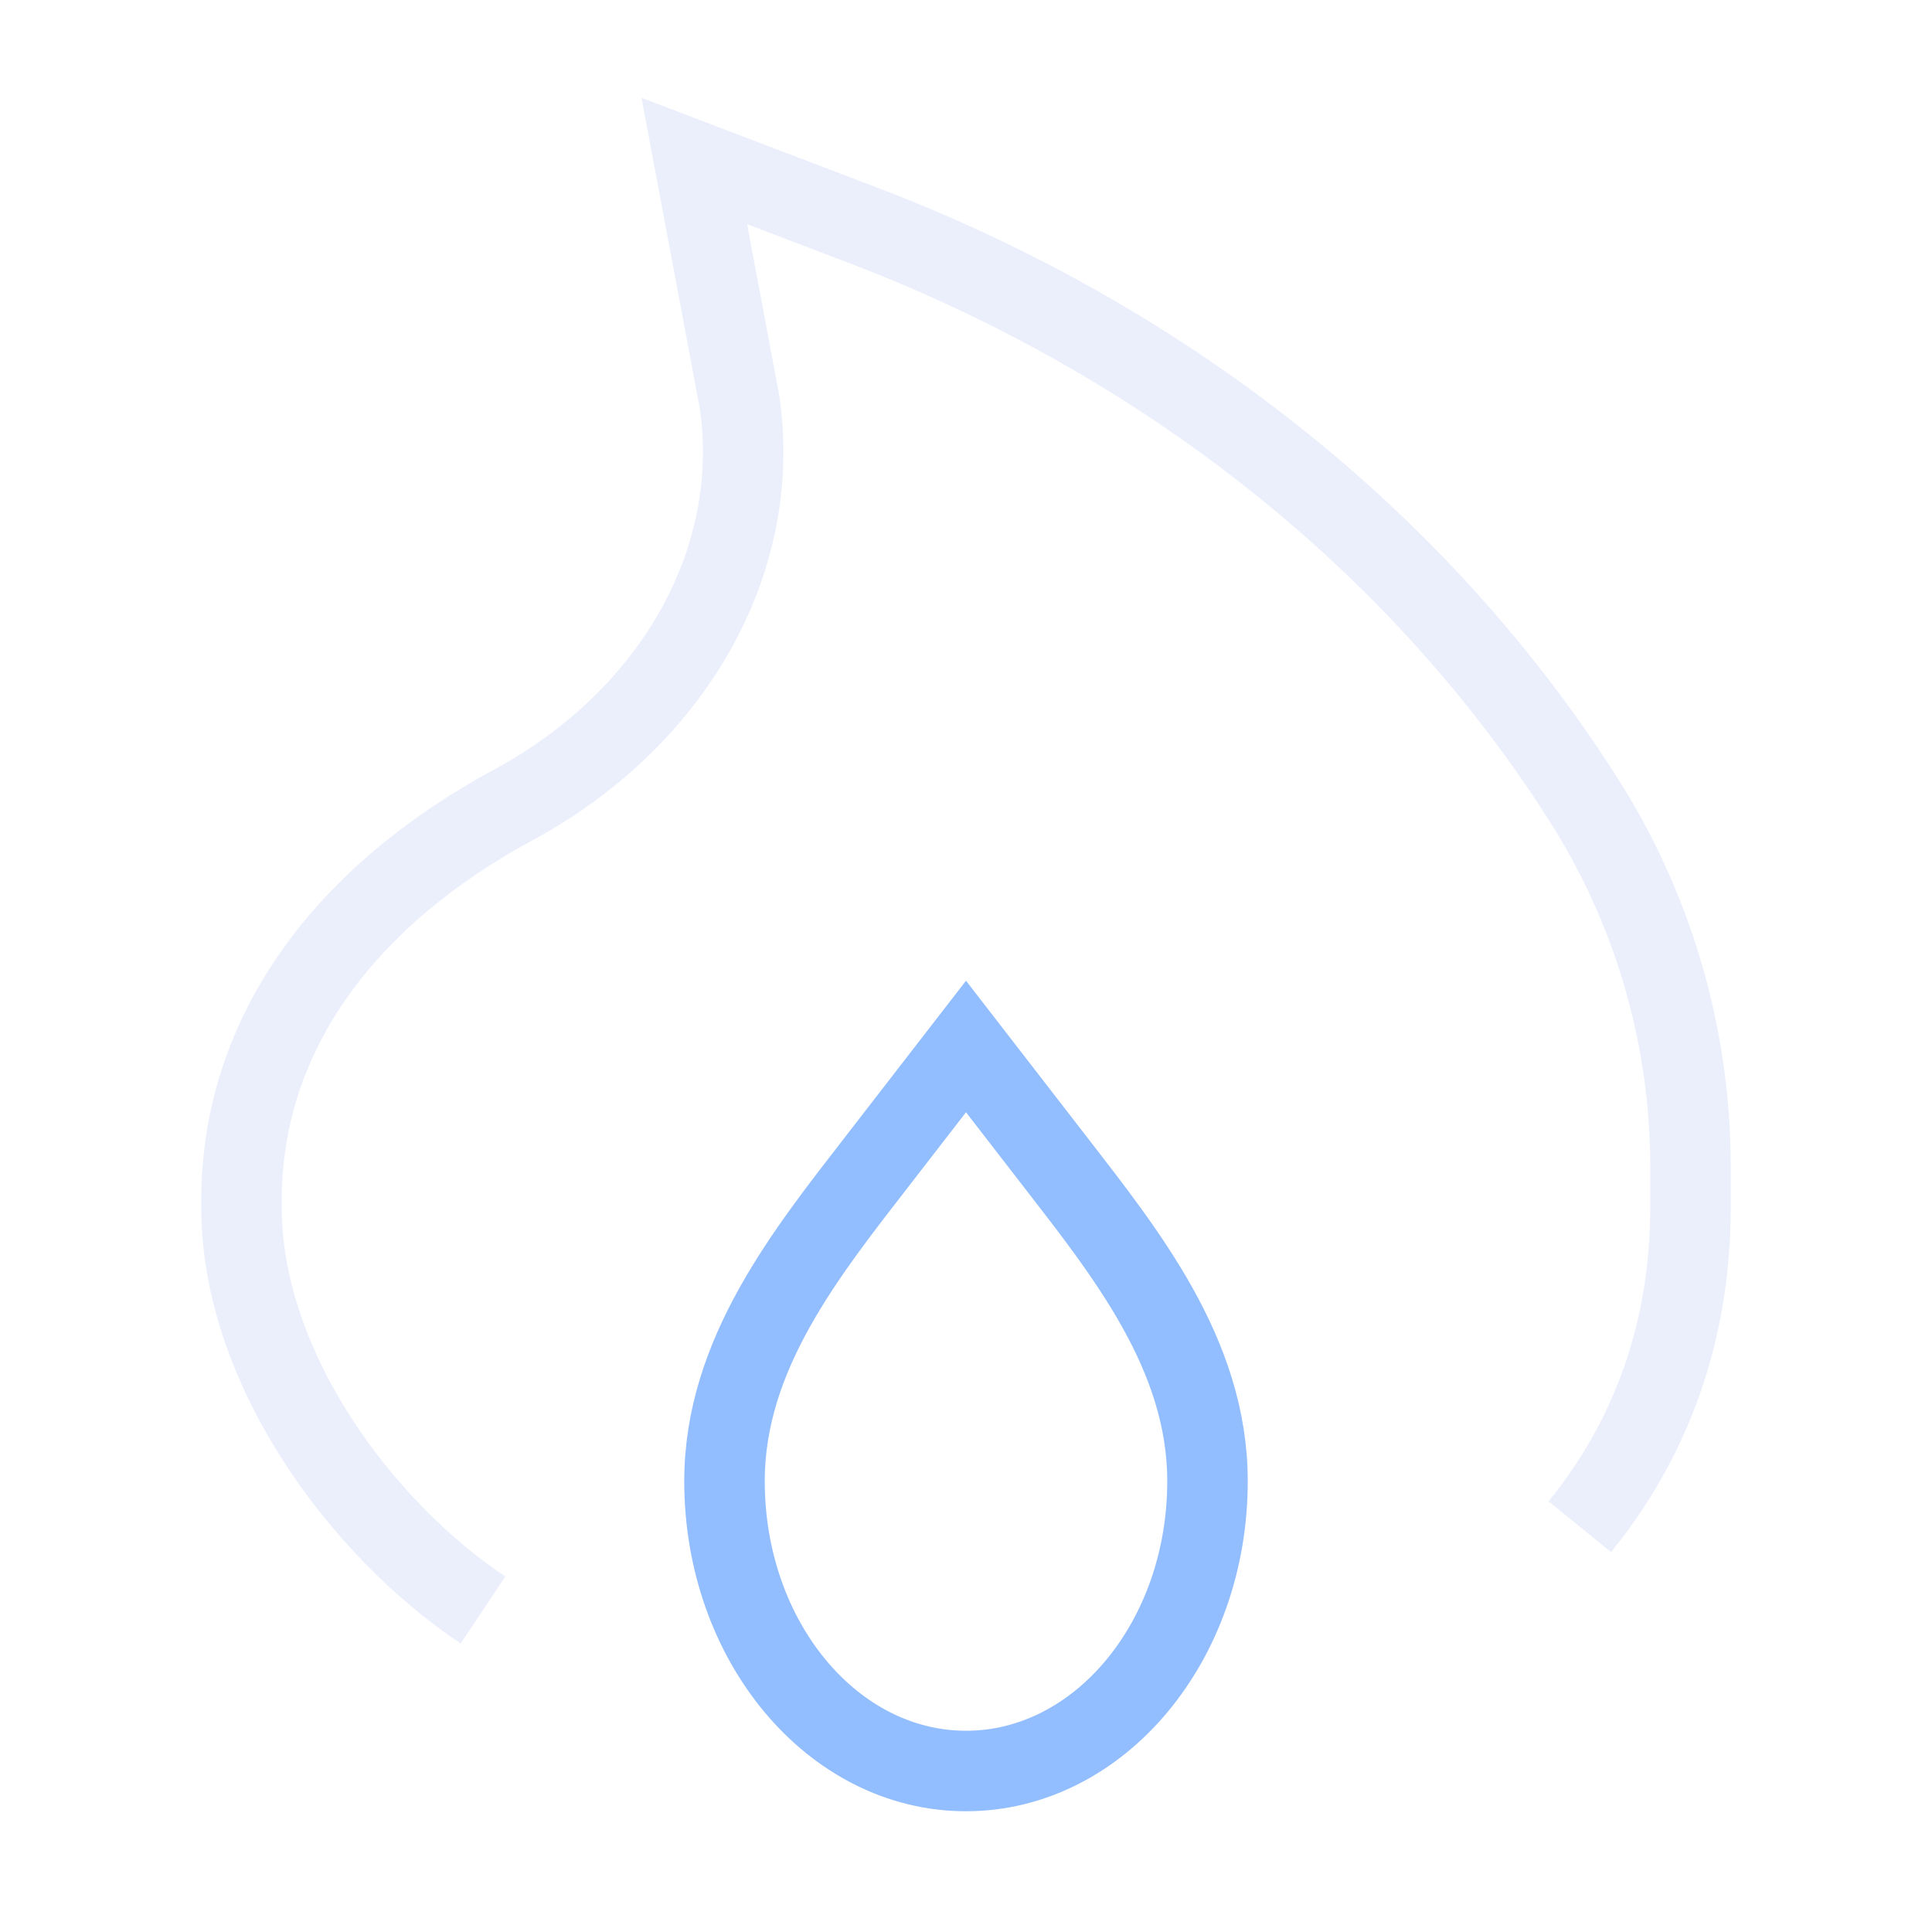 <svg width="24" height="24" viewBox="0 0 24 24" fill="none" xmlns="http://www.w3.org/2000/svg">
<g opacity="0.66">
<path d="M19.625 18.965C20.496 17.895 21 16.562 21 15V14.464C20.994 12.829 20.517 11.231 19.625 9.861C17.597 6.707 14.468 4.225 10.711 2.795L8.625 2L9.188 5C9.476 7.01 8.324 8.948 6.375 10C4.338 11.1 3 12.794 3 14.912V15C3 17 4.5 19 6 20" stroke="#E1E6FB" strokeWidth="2" strokeLinecap="round" strokeLinejoin="round"/>
<path d="M12 22C10.343 22 9 20.388 9 18.4C9 16.825 10.016 15.564 10.91 14.409L12 13L13.09 14.409C13.984 15.565 15 16.825 15 18.4C15 20.388 13.657 22 12 22Z" stroke="#599CFF" strokeWidth="2" strokeLinecap="round" strokeLinejoin="round"/>
</g>
</svg>
